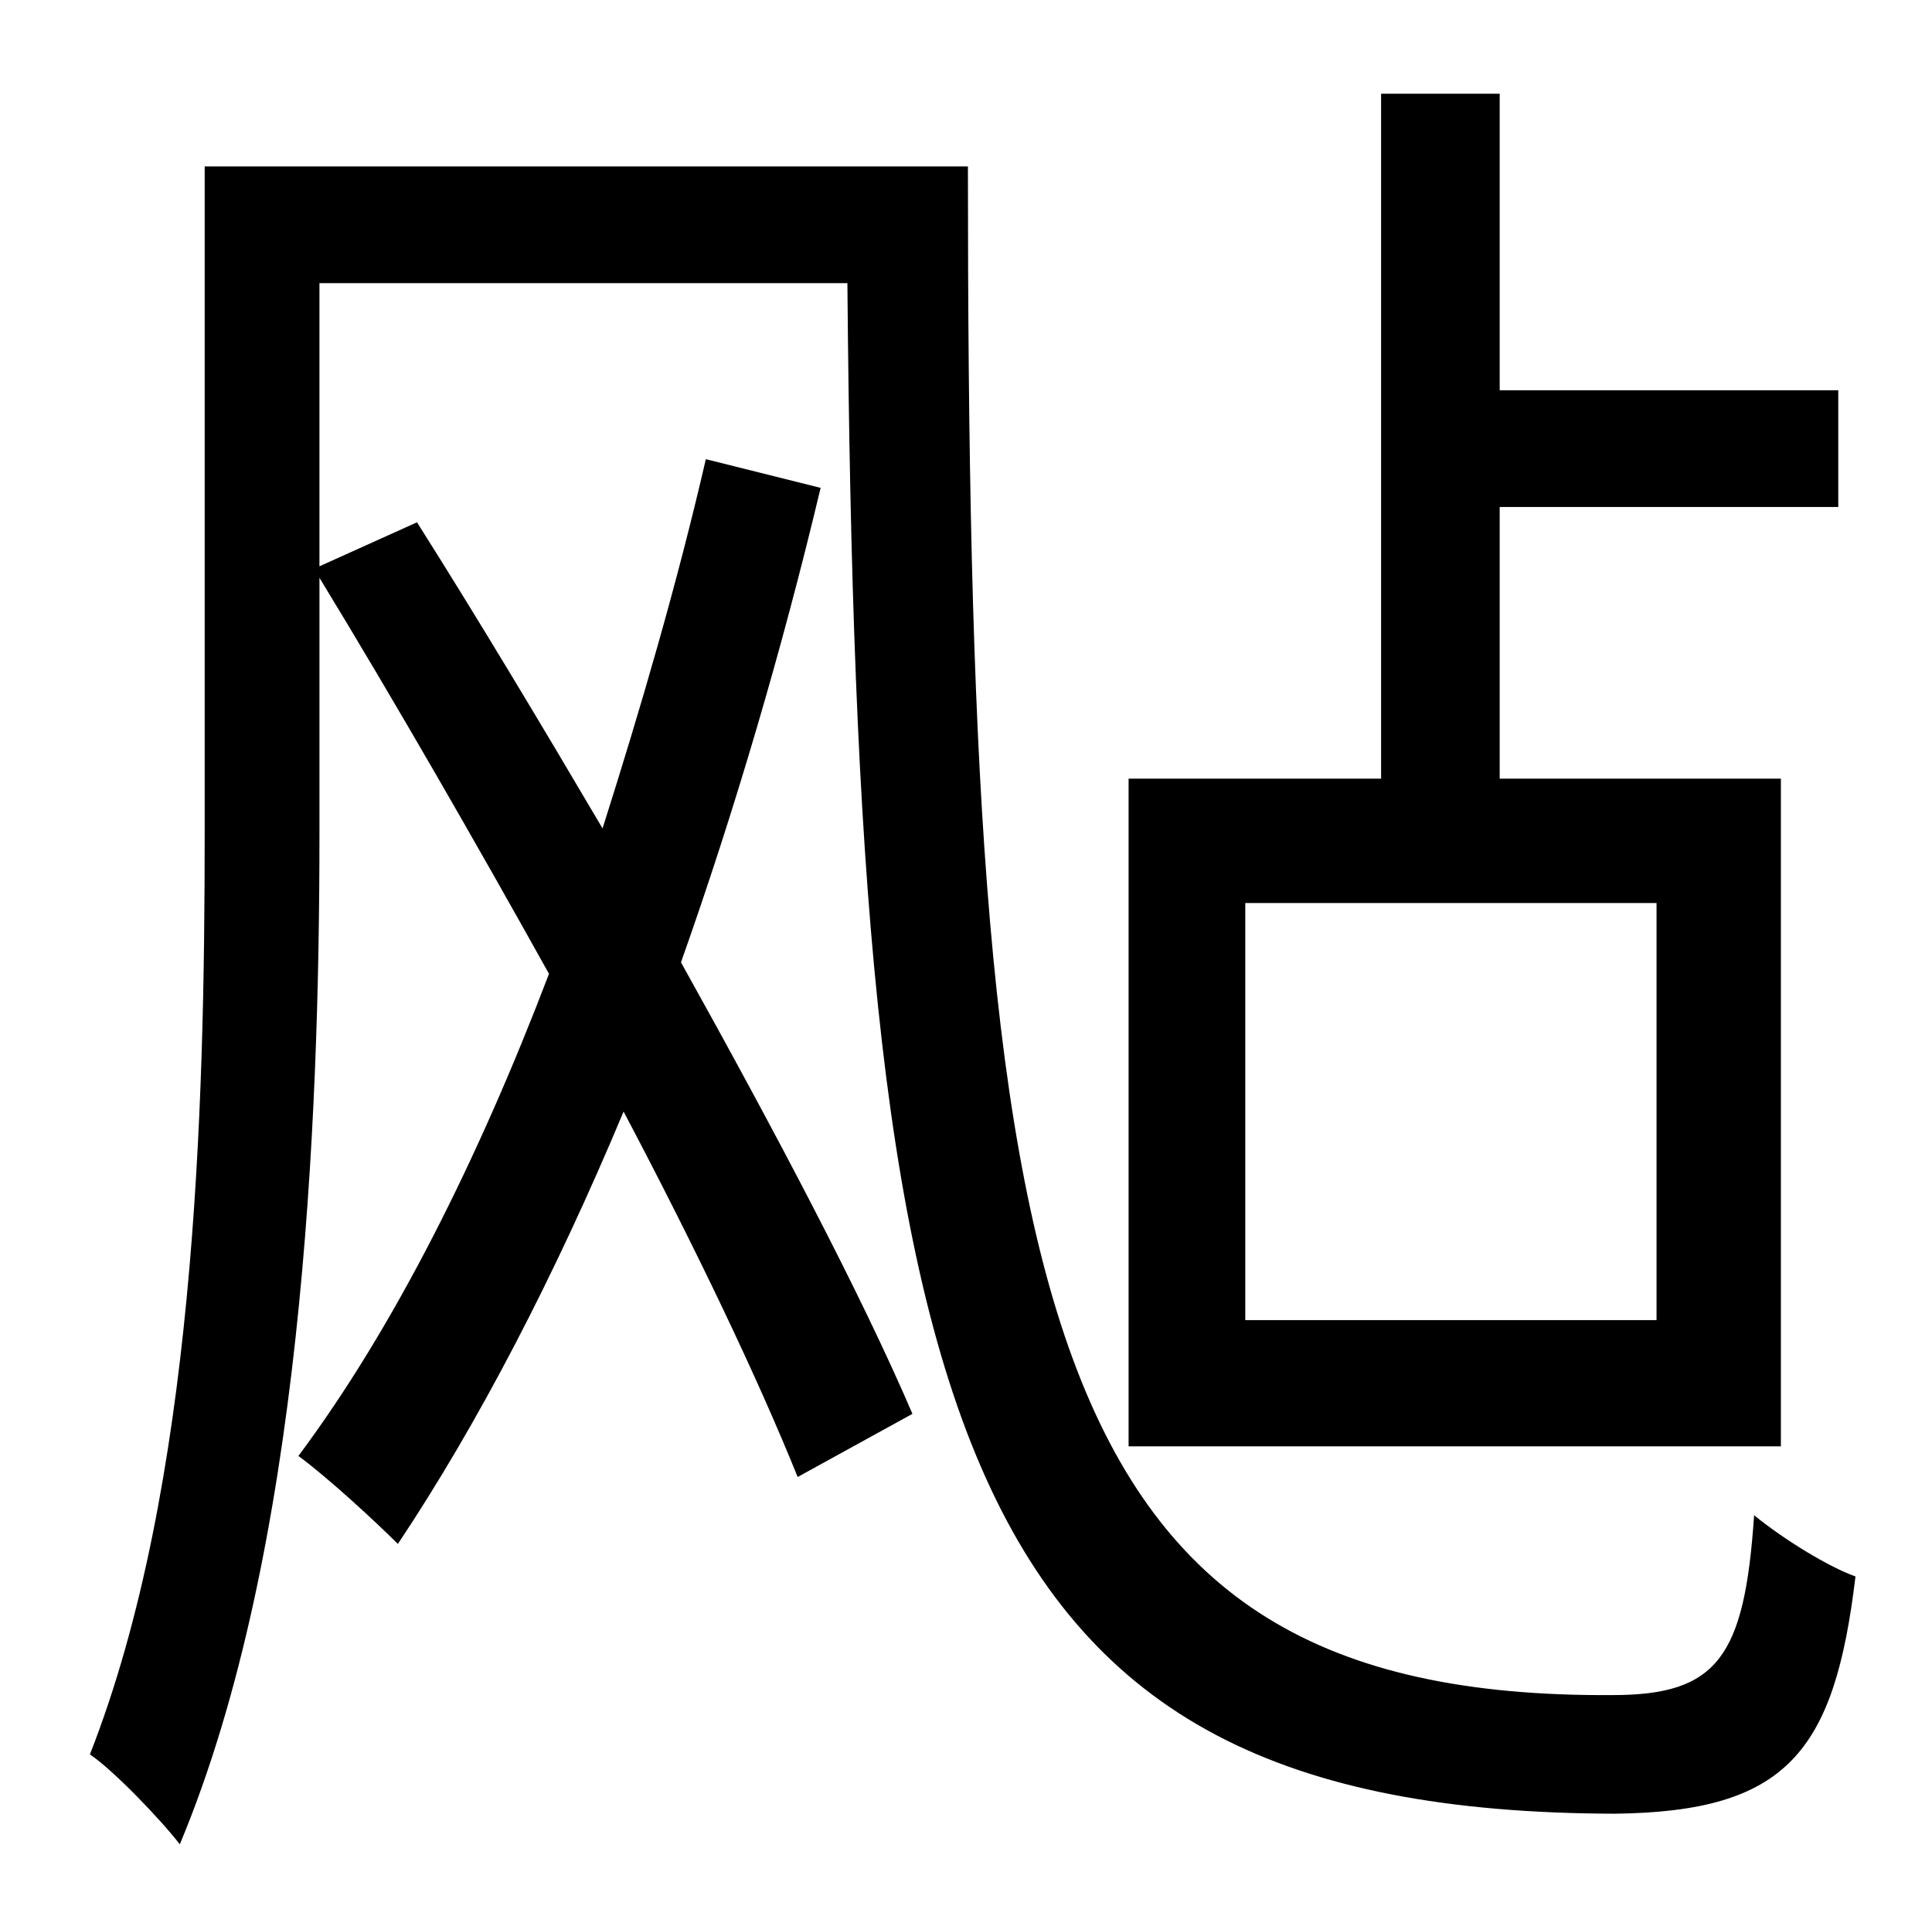 <?xml version="1.0" standalone="no"?>
<!DOCTYPE svg PUBLIC "-//W3C//DTD SVG 1.1//EN" "http://www.w3.org/Graphics/SVG/1.1/DTD/svg11.dtd" >
<svg xmlns="http://www.w3.org/2000/svg" xmlns:xlink="http://www.w3.org/1999/xlink" version="1.1" viewBox="-10 0 1010 1000">
   <path fill="currentColor"
d="M856 690v-218h-215v218h215zM921 407v349h-341v-349h132v-358h62v155h177v61h-177v142h147zM97 87h399c0 595 34 801 337 799c55 0 69 -20 74 -94c16 13 39 27 53 32c-11 92 -36 123 -126 124c-347 -1 -396 -201 -401 -800h-276v148l51 -23c31 49 64 104 97 160
c20 -63 39 -128 54 -193l60 15c-20 84 -45 169 -73 248c49 88 94 173 121 236l-60 33c-21 -52 -53 -119 -91 -191c-36 86 -76 163 -118 226c-12 -12 -37 -35 -52 -46c50 -67 94 -155 131 -252c-39 -70 -81 -143 -120 -207v134c0 151 -9 375 -73 528c-10 -13 -35 -39 -47 -47
c55 -140 60 -337 60 -481v-349z" />
</svg>
